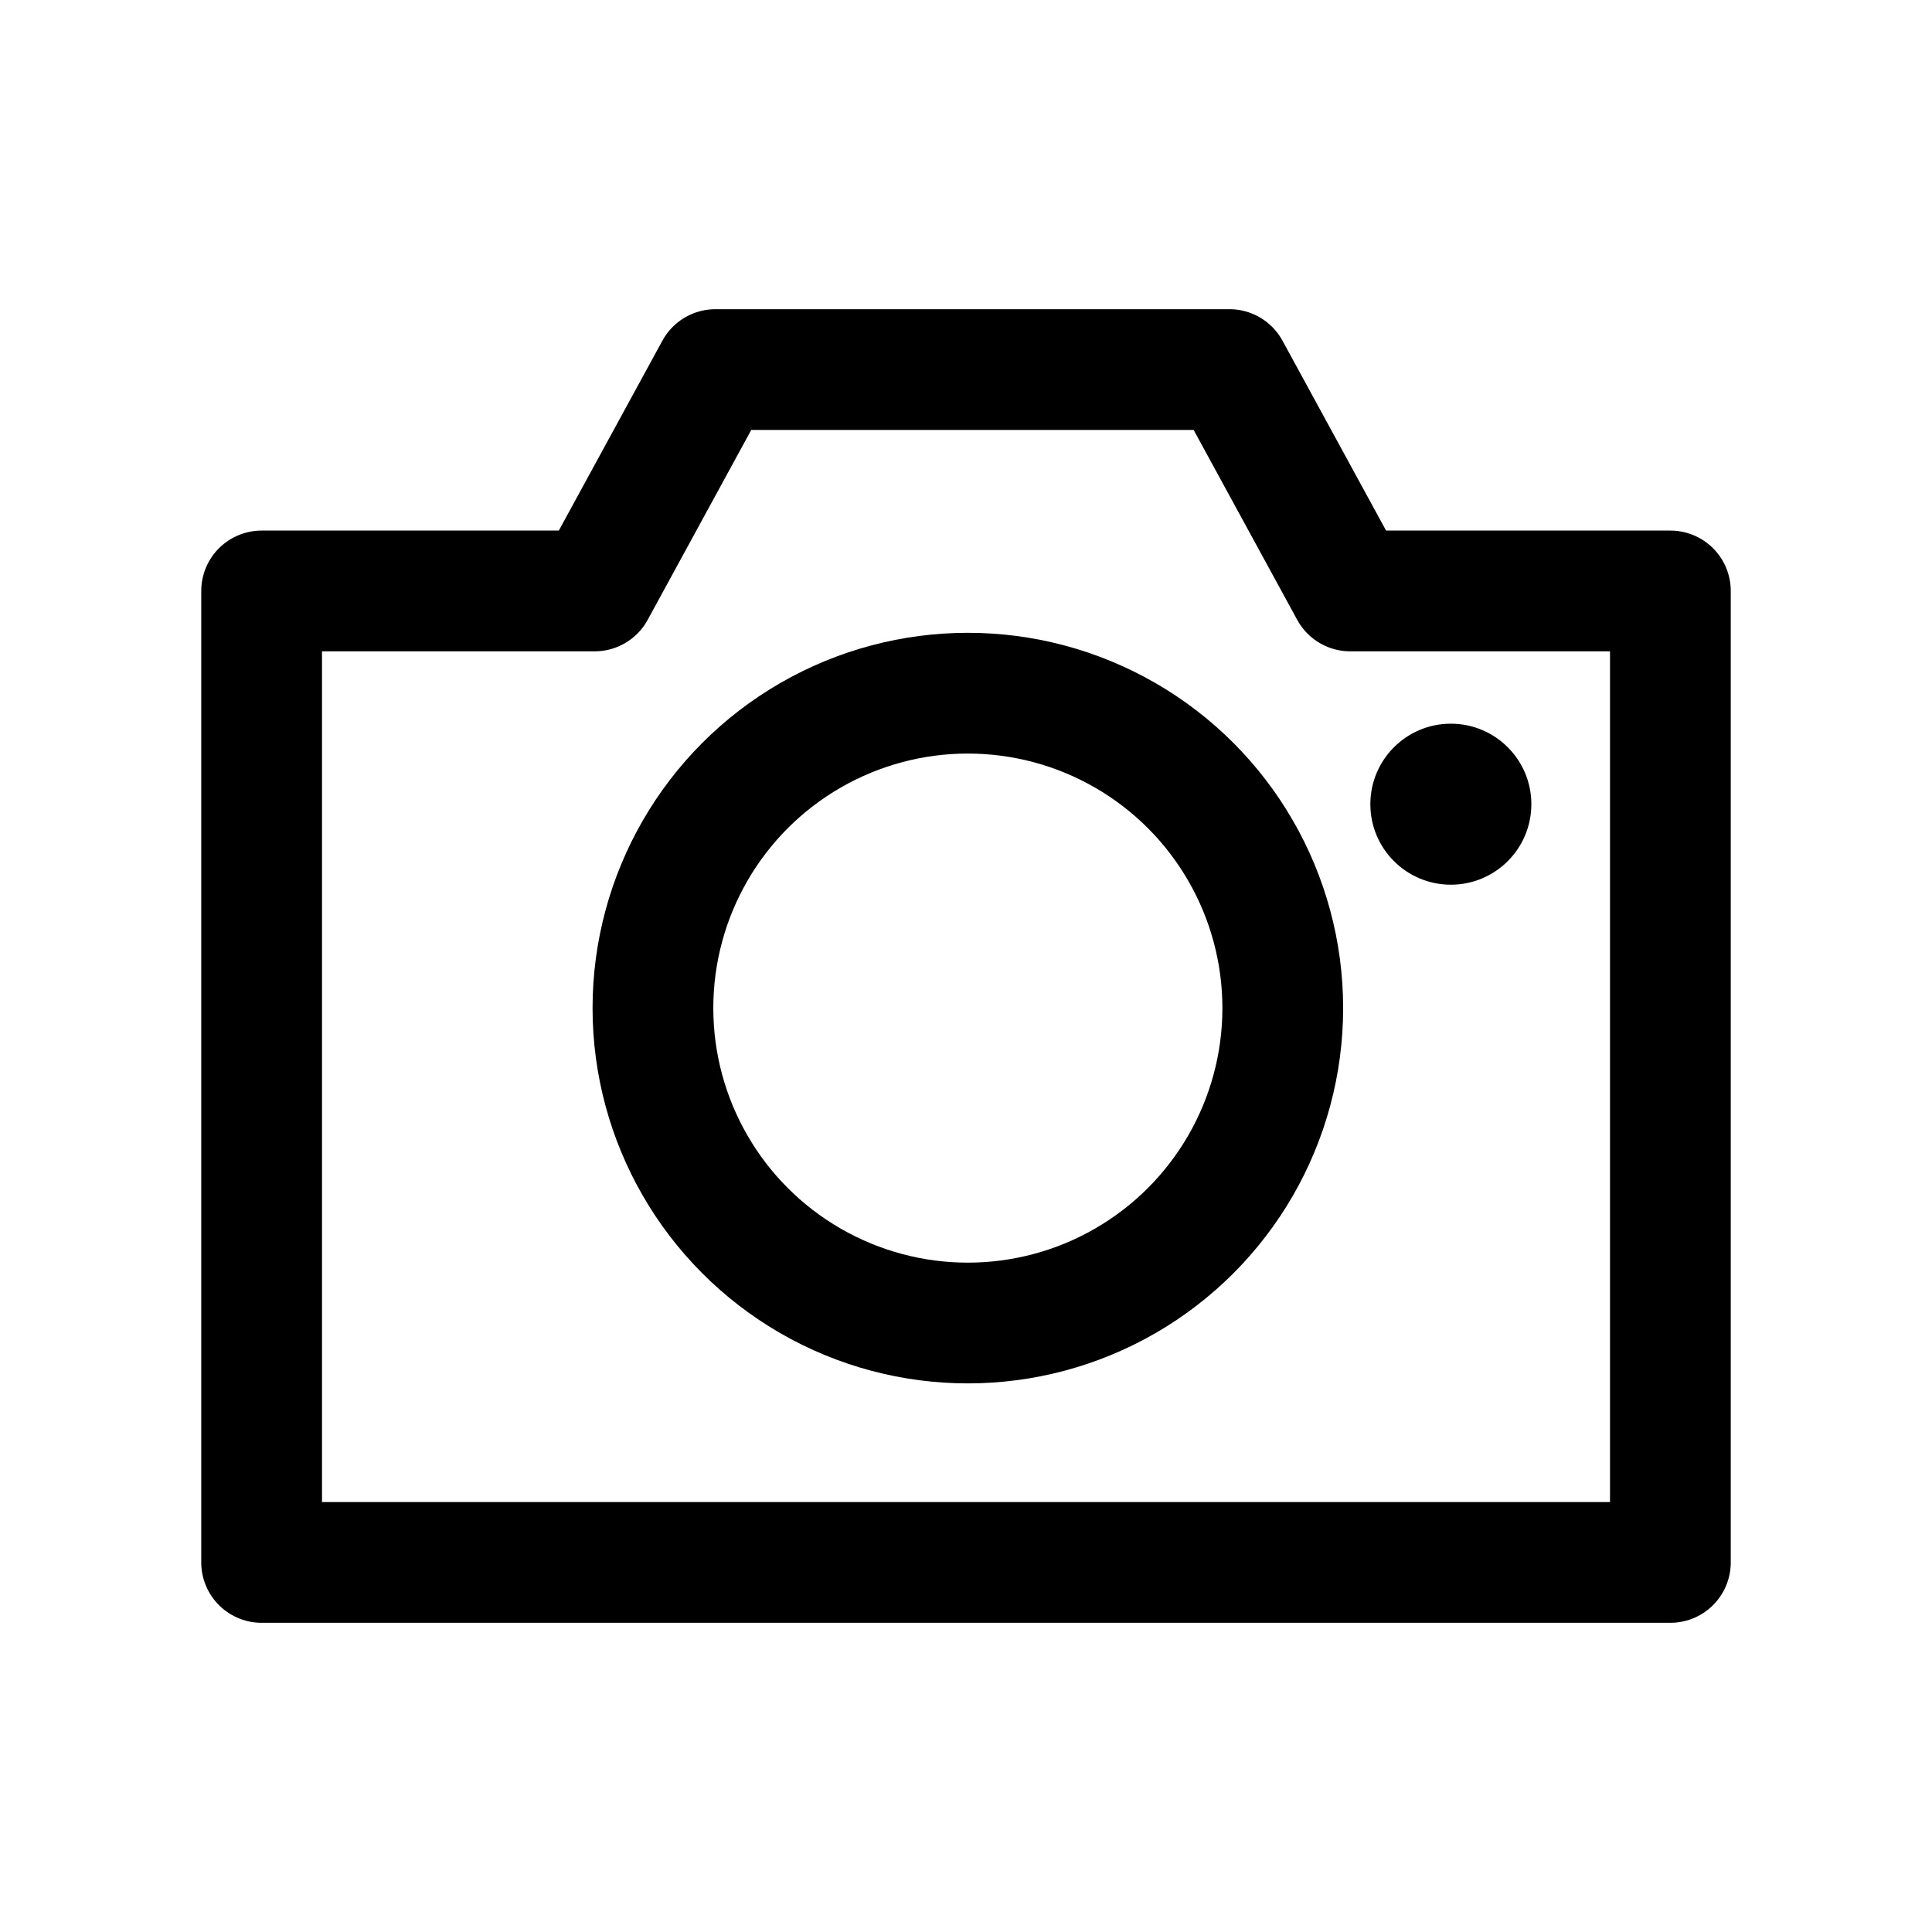 <svg xmlns="http://www.w3.org/2000/svg" viewBox="0 0 24 24"><path fill="none" stroke="currentColor" stroke-linecap="round" stroke-linejoin="round" stroke-width="1.5" d="M20.75 7.341h-3.977l-1.5-2.75H8.887l-1.5 2.75H3.25v12.068h17.5V7.341z"/><circle cx="12.023" cy="12.523" r="3.912" fill="none" stroke="currentColor" stroke-linecap="round" stroke-linejoin="round" stroke-width="1.5"/><circle cx="18.023" cy="9.99" r="1" fill="currentColor"/></svg>
